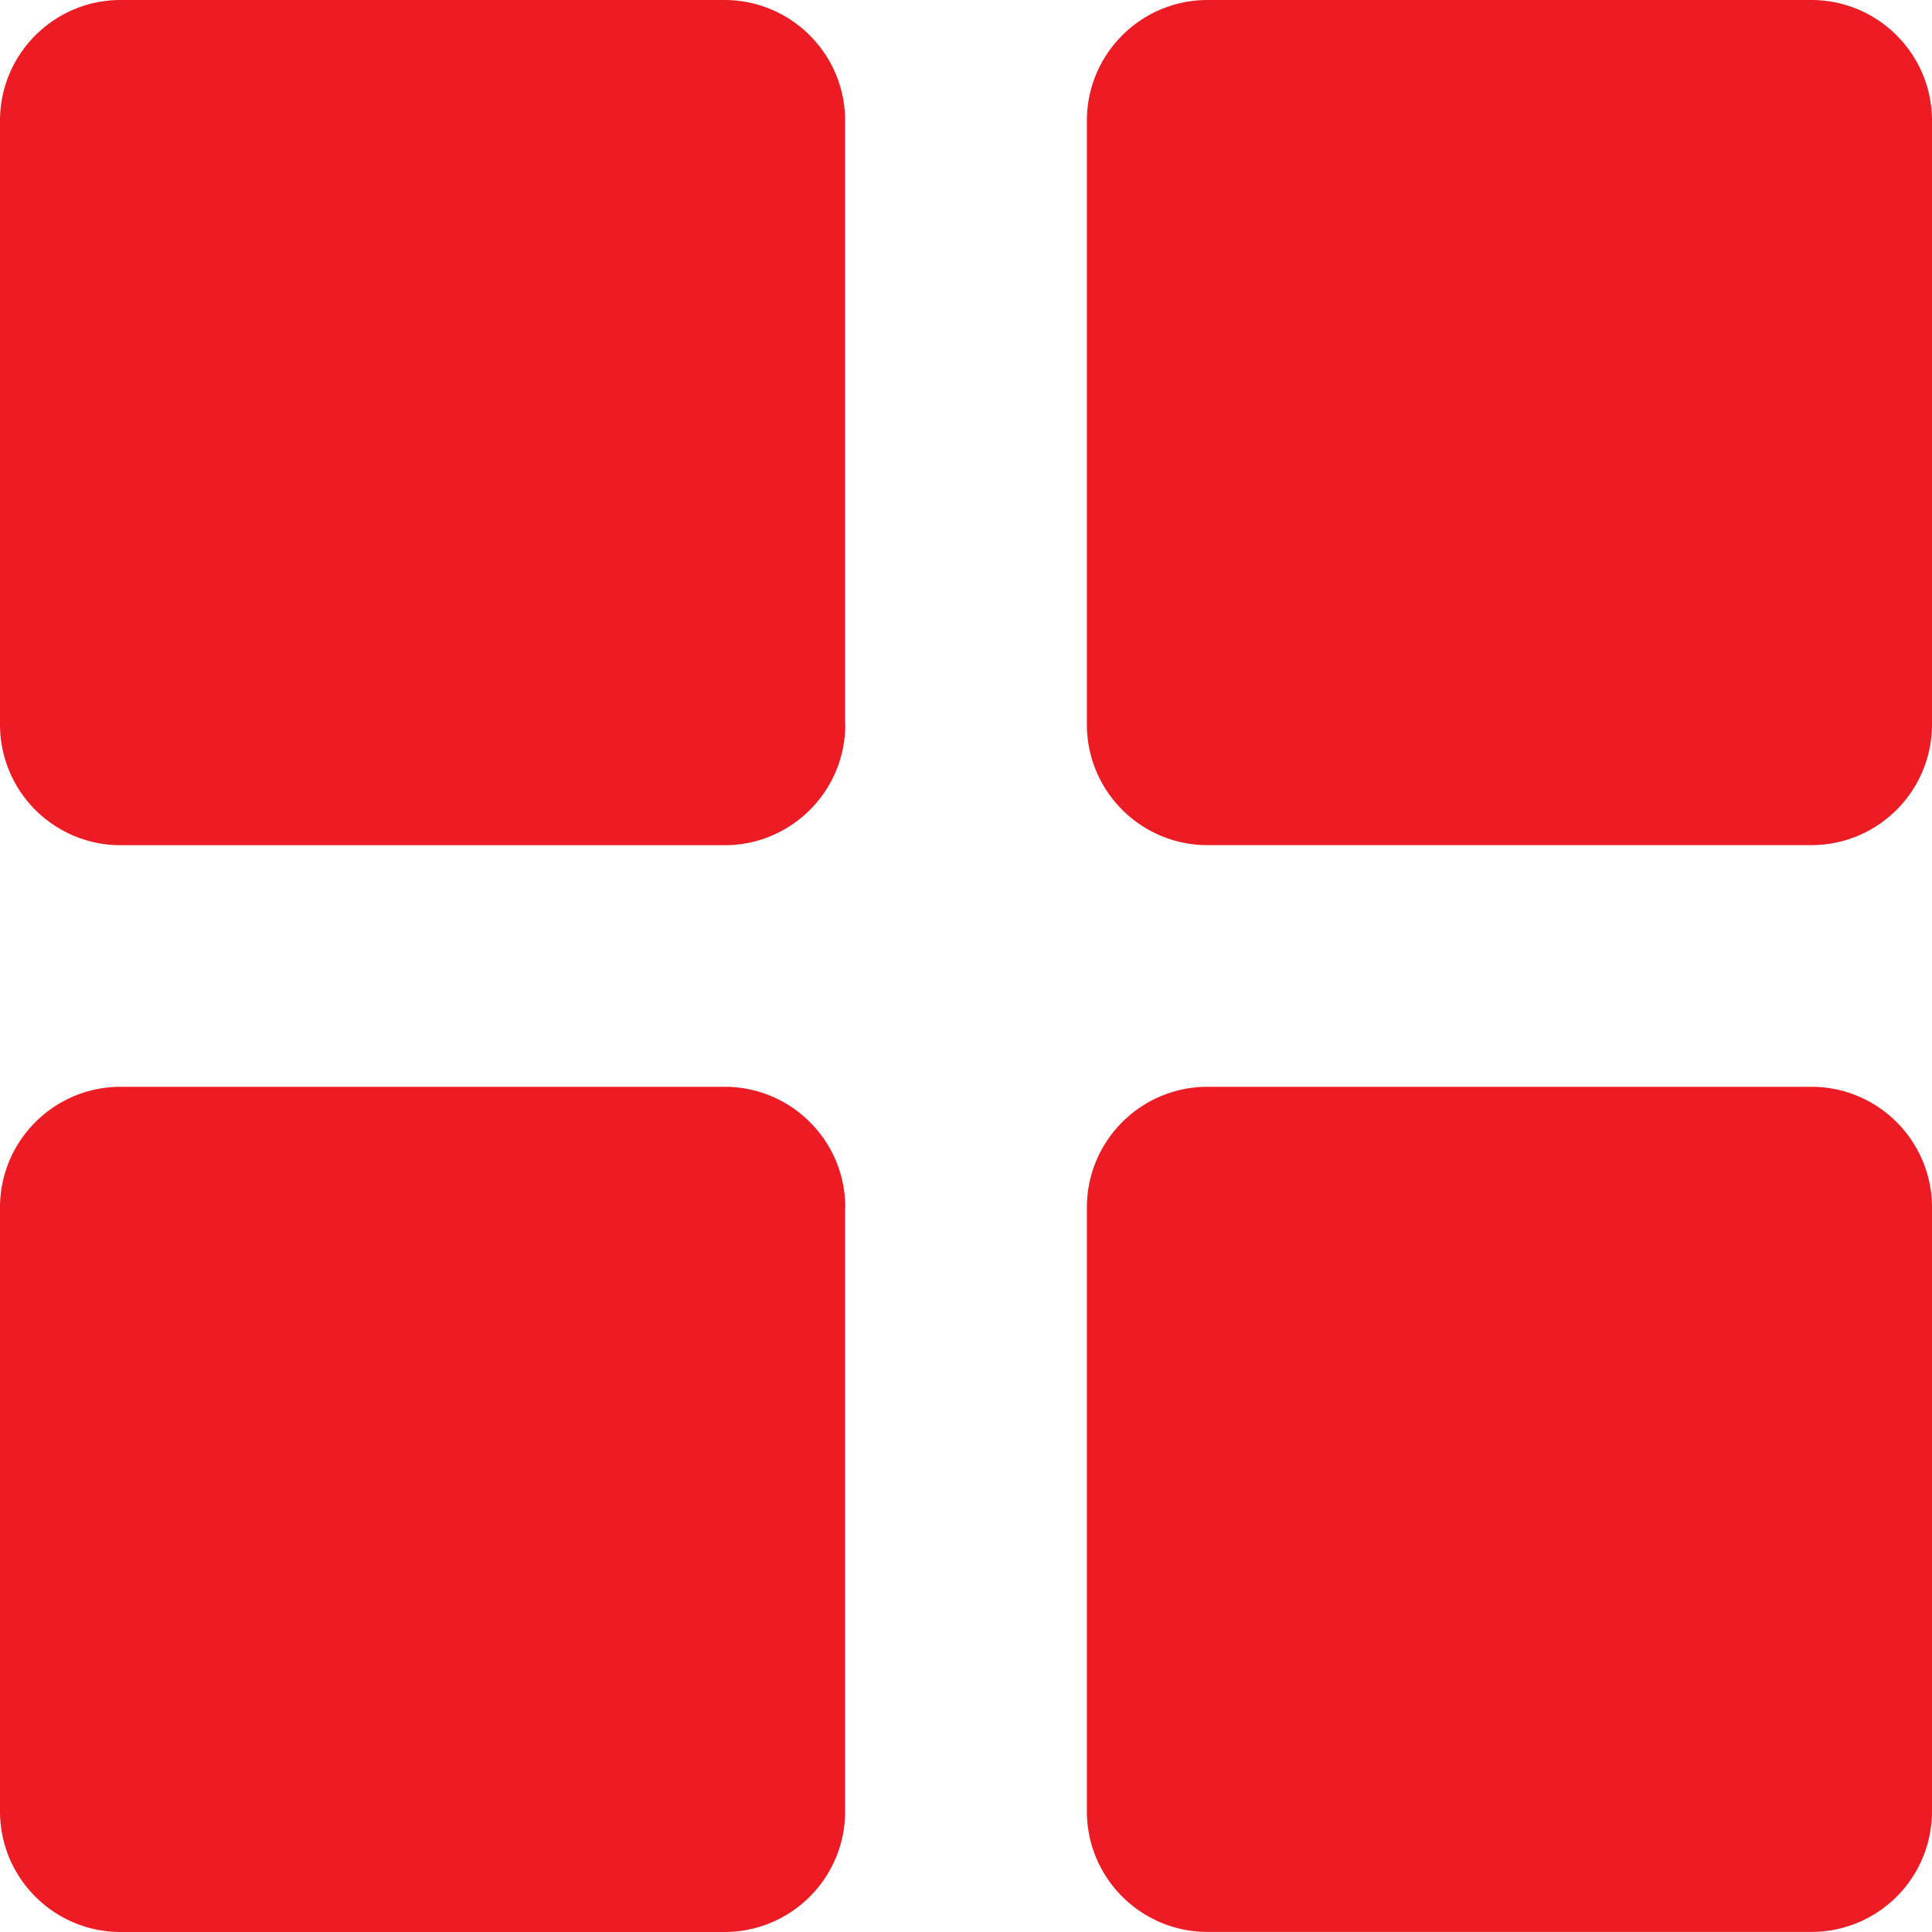 <svg version="1.2" baseProfile="tiny" id="Layer_1" xmlns="http://www.w3.org/2000/svg" x="0" y="0" width="25" height="25" viewBox="0 0 25 25" xml:space="preserve"><path fill="#ED1C24" d="M10.938 9.375c0 .863-.699 1.562-1.562 1.562H1.562A1.56 1.56 0 0 1 0 9.375V1.562C0 .7.699 0 1.562 0h7.812c.863 0 1.562.7 1.562 1.562v7.813zM25 1.562C25 .7 24.301 0 23.438 0h-7.812c-.863 0-1.562.7-1.562 1.562v7.812c0 .863.699 1.562 1.562 1.562h7.812c.863 0 1.562-.7 1.562-1.562V1.562zM10.938 15.625c0-.863-.699-1.562-1.562-1.562H1.562c-.863 0-1.562.7-1.562 1.562v7.812C0 24.301.699 25 1.562 25h7.812c.863 0 1.562-.699 1.562-1.562v-7.813zm14.062 0c0-.863-.699-1.562-1.562-1.562h-7.812c-.863 0-1.562.7-1.562 1.562v7.812c0 .863.699 1.562 1.562 1.562h7.812A1.56 1.56 0 0 0 25 23.438v-7.813z"/></svg>